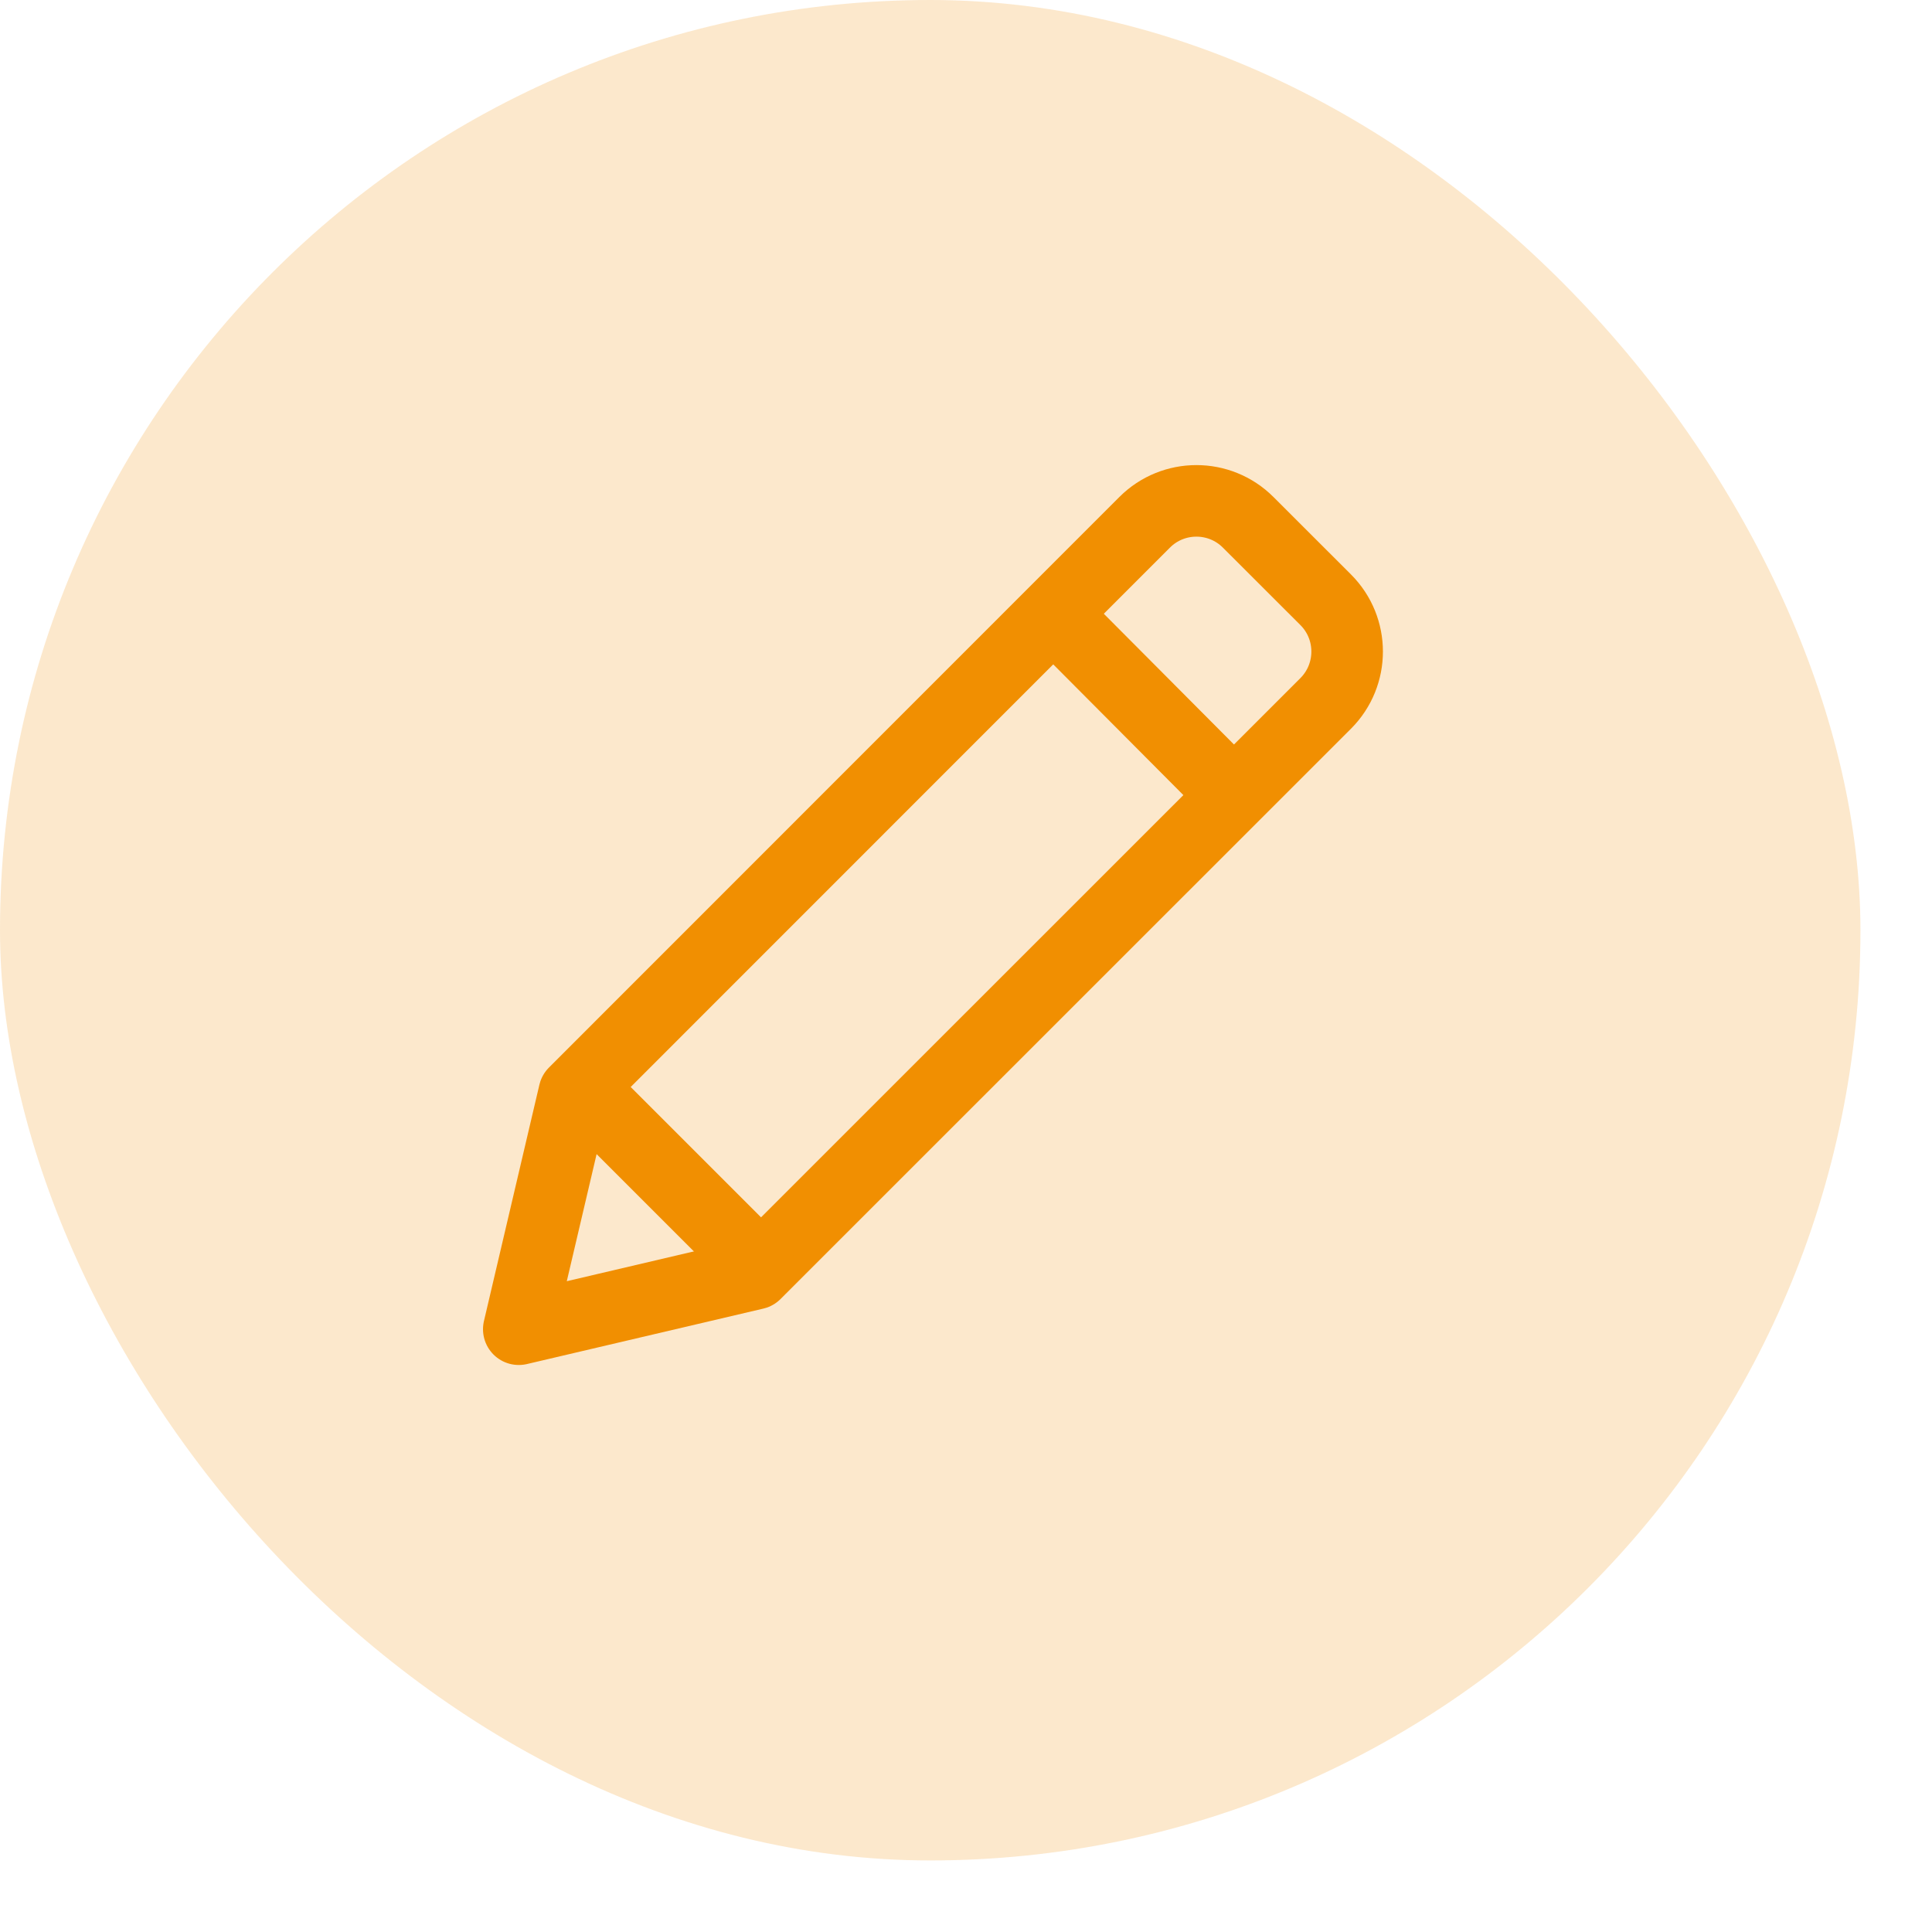 <svg width="27px" height="27px" viewBox="0 0 27 27" version="1.1" xmlns="http://www.w3.org/2000/svg" xmlns:xlink="http://www.w3.org/1999/xlink">
    <rect id="Rectangle-2" stroke="none" fill-opacity="0.2" fill="#F18F01" fill-rule="evenodd" x="0" y="0" width="26" height="26" rx="13"></rect>
    <path d="M10.554,17.801 L7.25,18.576 L8.025,15.273 L15.997,7.299 C16.396,6.9 17.044,6.9 17.443,7.299 L18.528,8.383 C18.926,8.782 18.926,9.429 18.528,9.829 L10.554,17.801 Z" id="Stroke-1" stroke="#F18F01" stroke-width="1" stroke-linecap="round" stroke-linejoin="round" fill="none"></path>
    <path d="M17.218,11.086 L14.747,8.604" id="Stroke-5" stroke="#F18F01" stroke-width="1" stroke-linecap="round" stroke-linejoin="round" fill="none"></path>
    <path d="M10.609,17.693 L8.134,15.218" id="Stroke-7" stroke="#F18F01" stroke-width="1" stroke-linecap="round" stroke-linejoin="round" fill="none"></path>
</svg>
